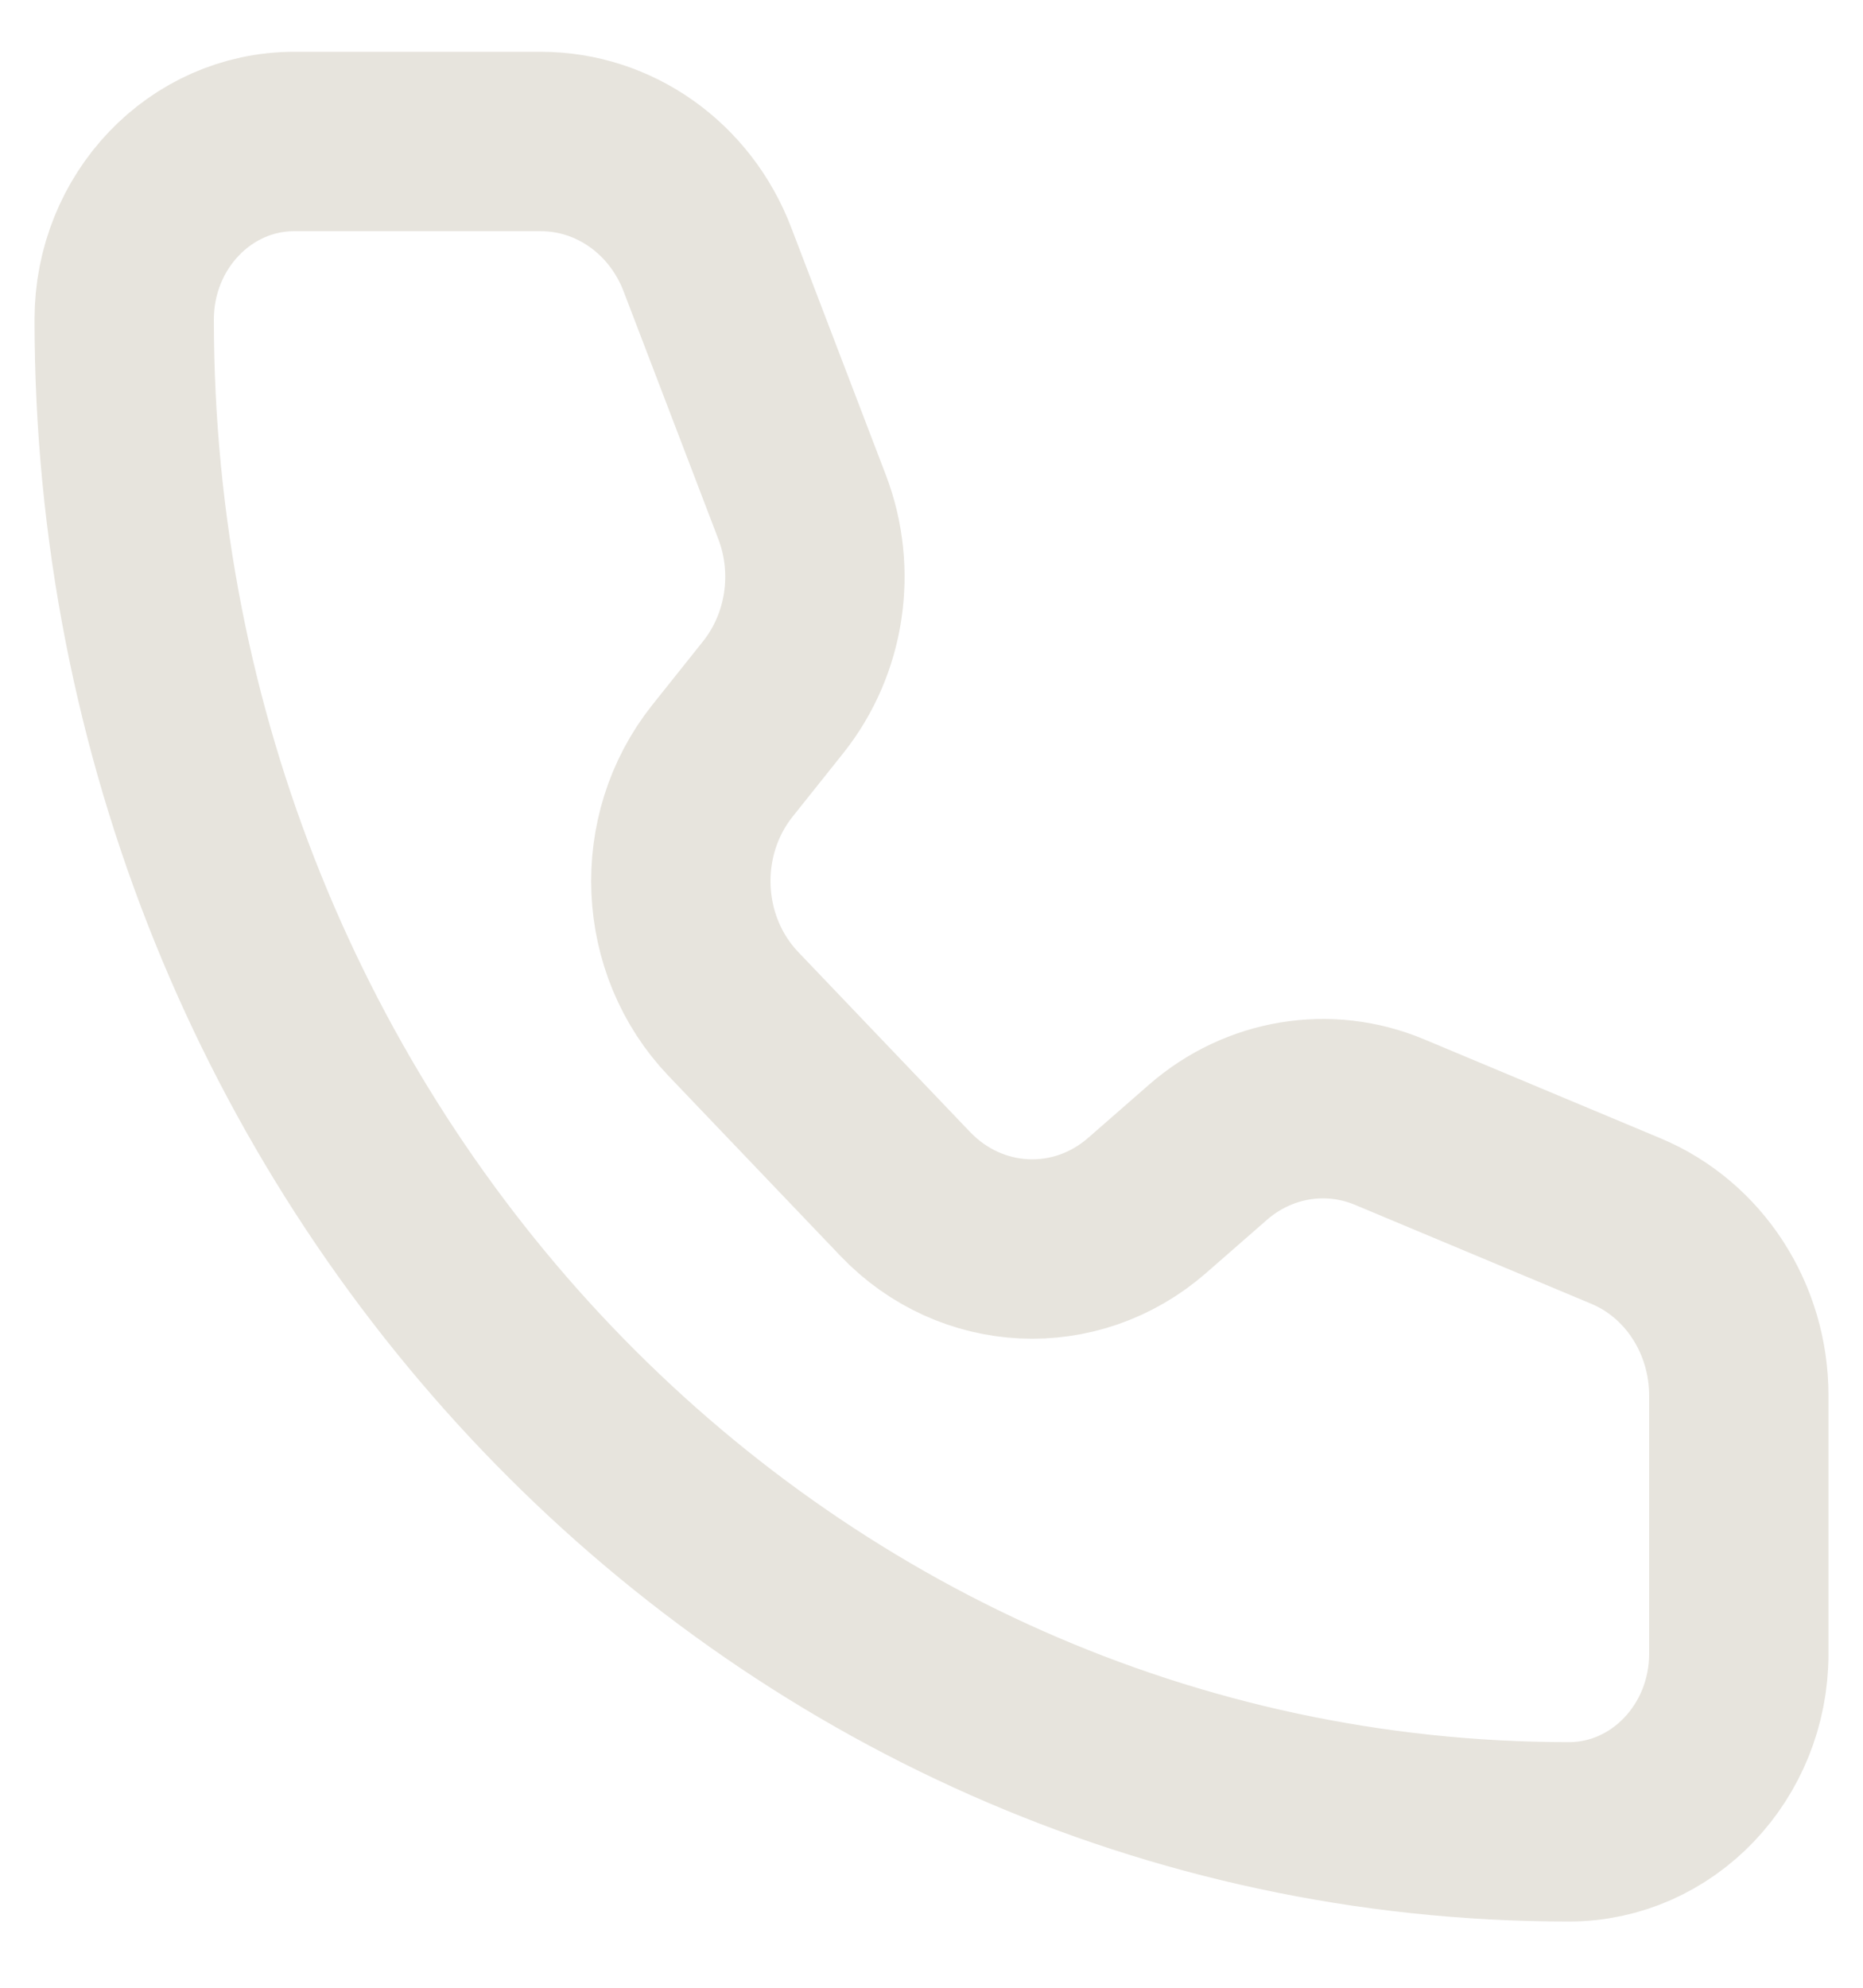 <svg width="15" height="16" viewBox="0 0 15 16" fill="none" xmlns="http://www.w3.org/2000/svg">
  <path d="M5.696 2.089C5.477 1.515 4.946 1.139 4.355 1.139H2.368C1.613 1.139 1 1.78 1 2.571C1 9.294 6.208 14.745 12.632 14.745C13.387 14.745 14 14.103 14 13.312L14 11.233C14 10.615 13.641 10.059 13.092 9.829L11.188 9.032C10.696 8.826 10.135 8.919 9.727 9.274L9.236 9.703C8.662 10.204 7.818 10.164 7.289 9.611L5.905 8.162C5.377 7.609 5.338 6.726 5.816 6.125L6.226 5.611C6.566 5.184 6.655 4.597 6.458 4.081L5.696 2.089Z" stroke="#E7E4DD" stroke-width="1.444" stroke-linecap="round" stroke-linejoin="round" />
</svg>